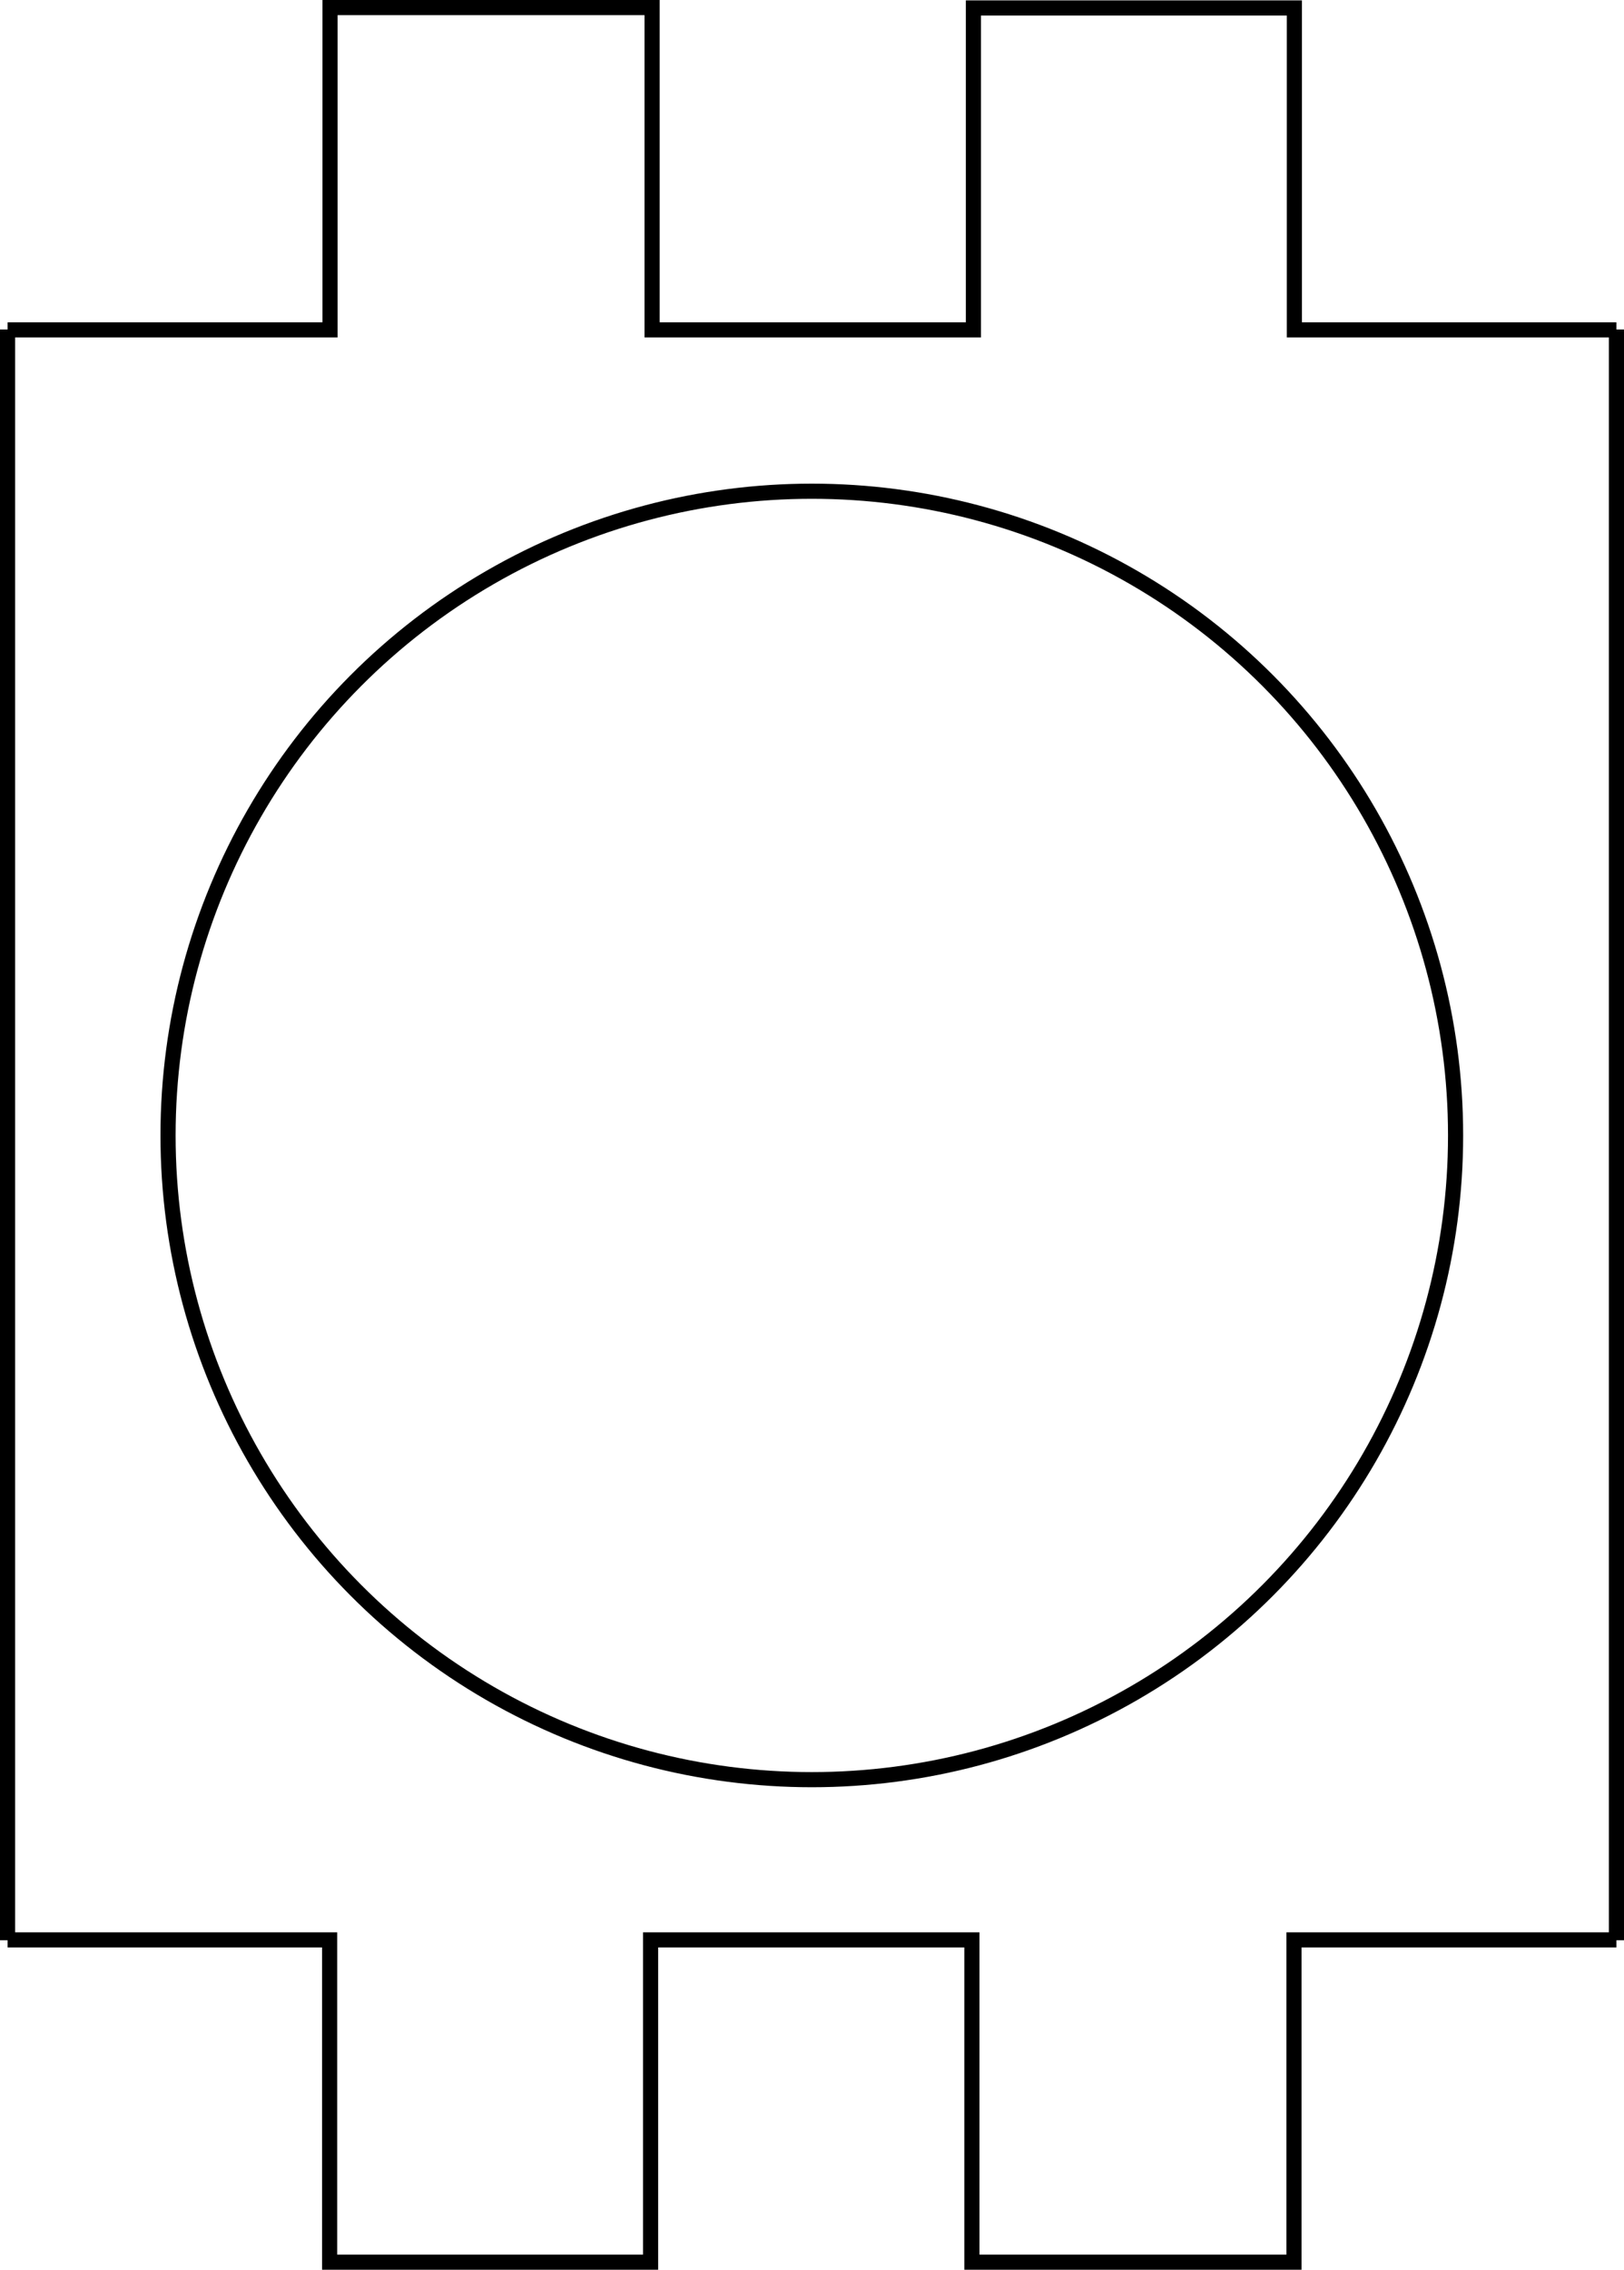 <svg id="Layer_1" data-name="Layer 1" xmlns="http://www.w3.org/2000/svg" viewBox="0 0 42.91 59.93"><defs><style>.cls-1{fill:none;stroke:#000;stroke-miterlimit:11.34;stroke-width:0.4px;}</style></defs><line class="cls-1" x1="42.71" y1="51.23" x2="42.71" y2="8.7"/><line class="cls-1" x1="0.2" y1="8.7" x2="0.2" y2="51.23"/><path class="cls-1" d="M1013.15,403.87" transform="translate(-970.44 -395.17)"/><path class="cls-1" d="M970.64,403.87" transform="translate(-970.44 -395.17)"/><path class="cls-1" d="M1013.15,446.39" transform="translate(-970.44 -395.17)"/><path class="cls-1" d="M970.64,446.39" transform="translate(-970.44 -395.17)"/><circle class="cls-1" cx="21.45" cy="29.98" r="17.01"/><polyline class="cls-1" points="0.2 51.22 8.71 51.22 8.71 59.73 17.19 59.73 17.19 51.22 25.68 51.22 25.68 59.73 34.19 59.73 34.19 51.22 42.71 51.22"/><polyline class="cls-1" points="42.71 8.71 34.2 8.71 34.2 0.21 25.72 0.21 25.72 8.71 17.23 8.71 17.23 0.2 8.72 0.2 8.72 8.71 0.2 8.71"/></svg>